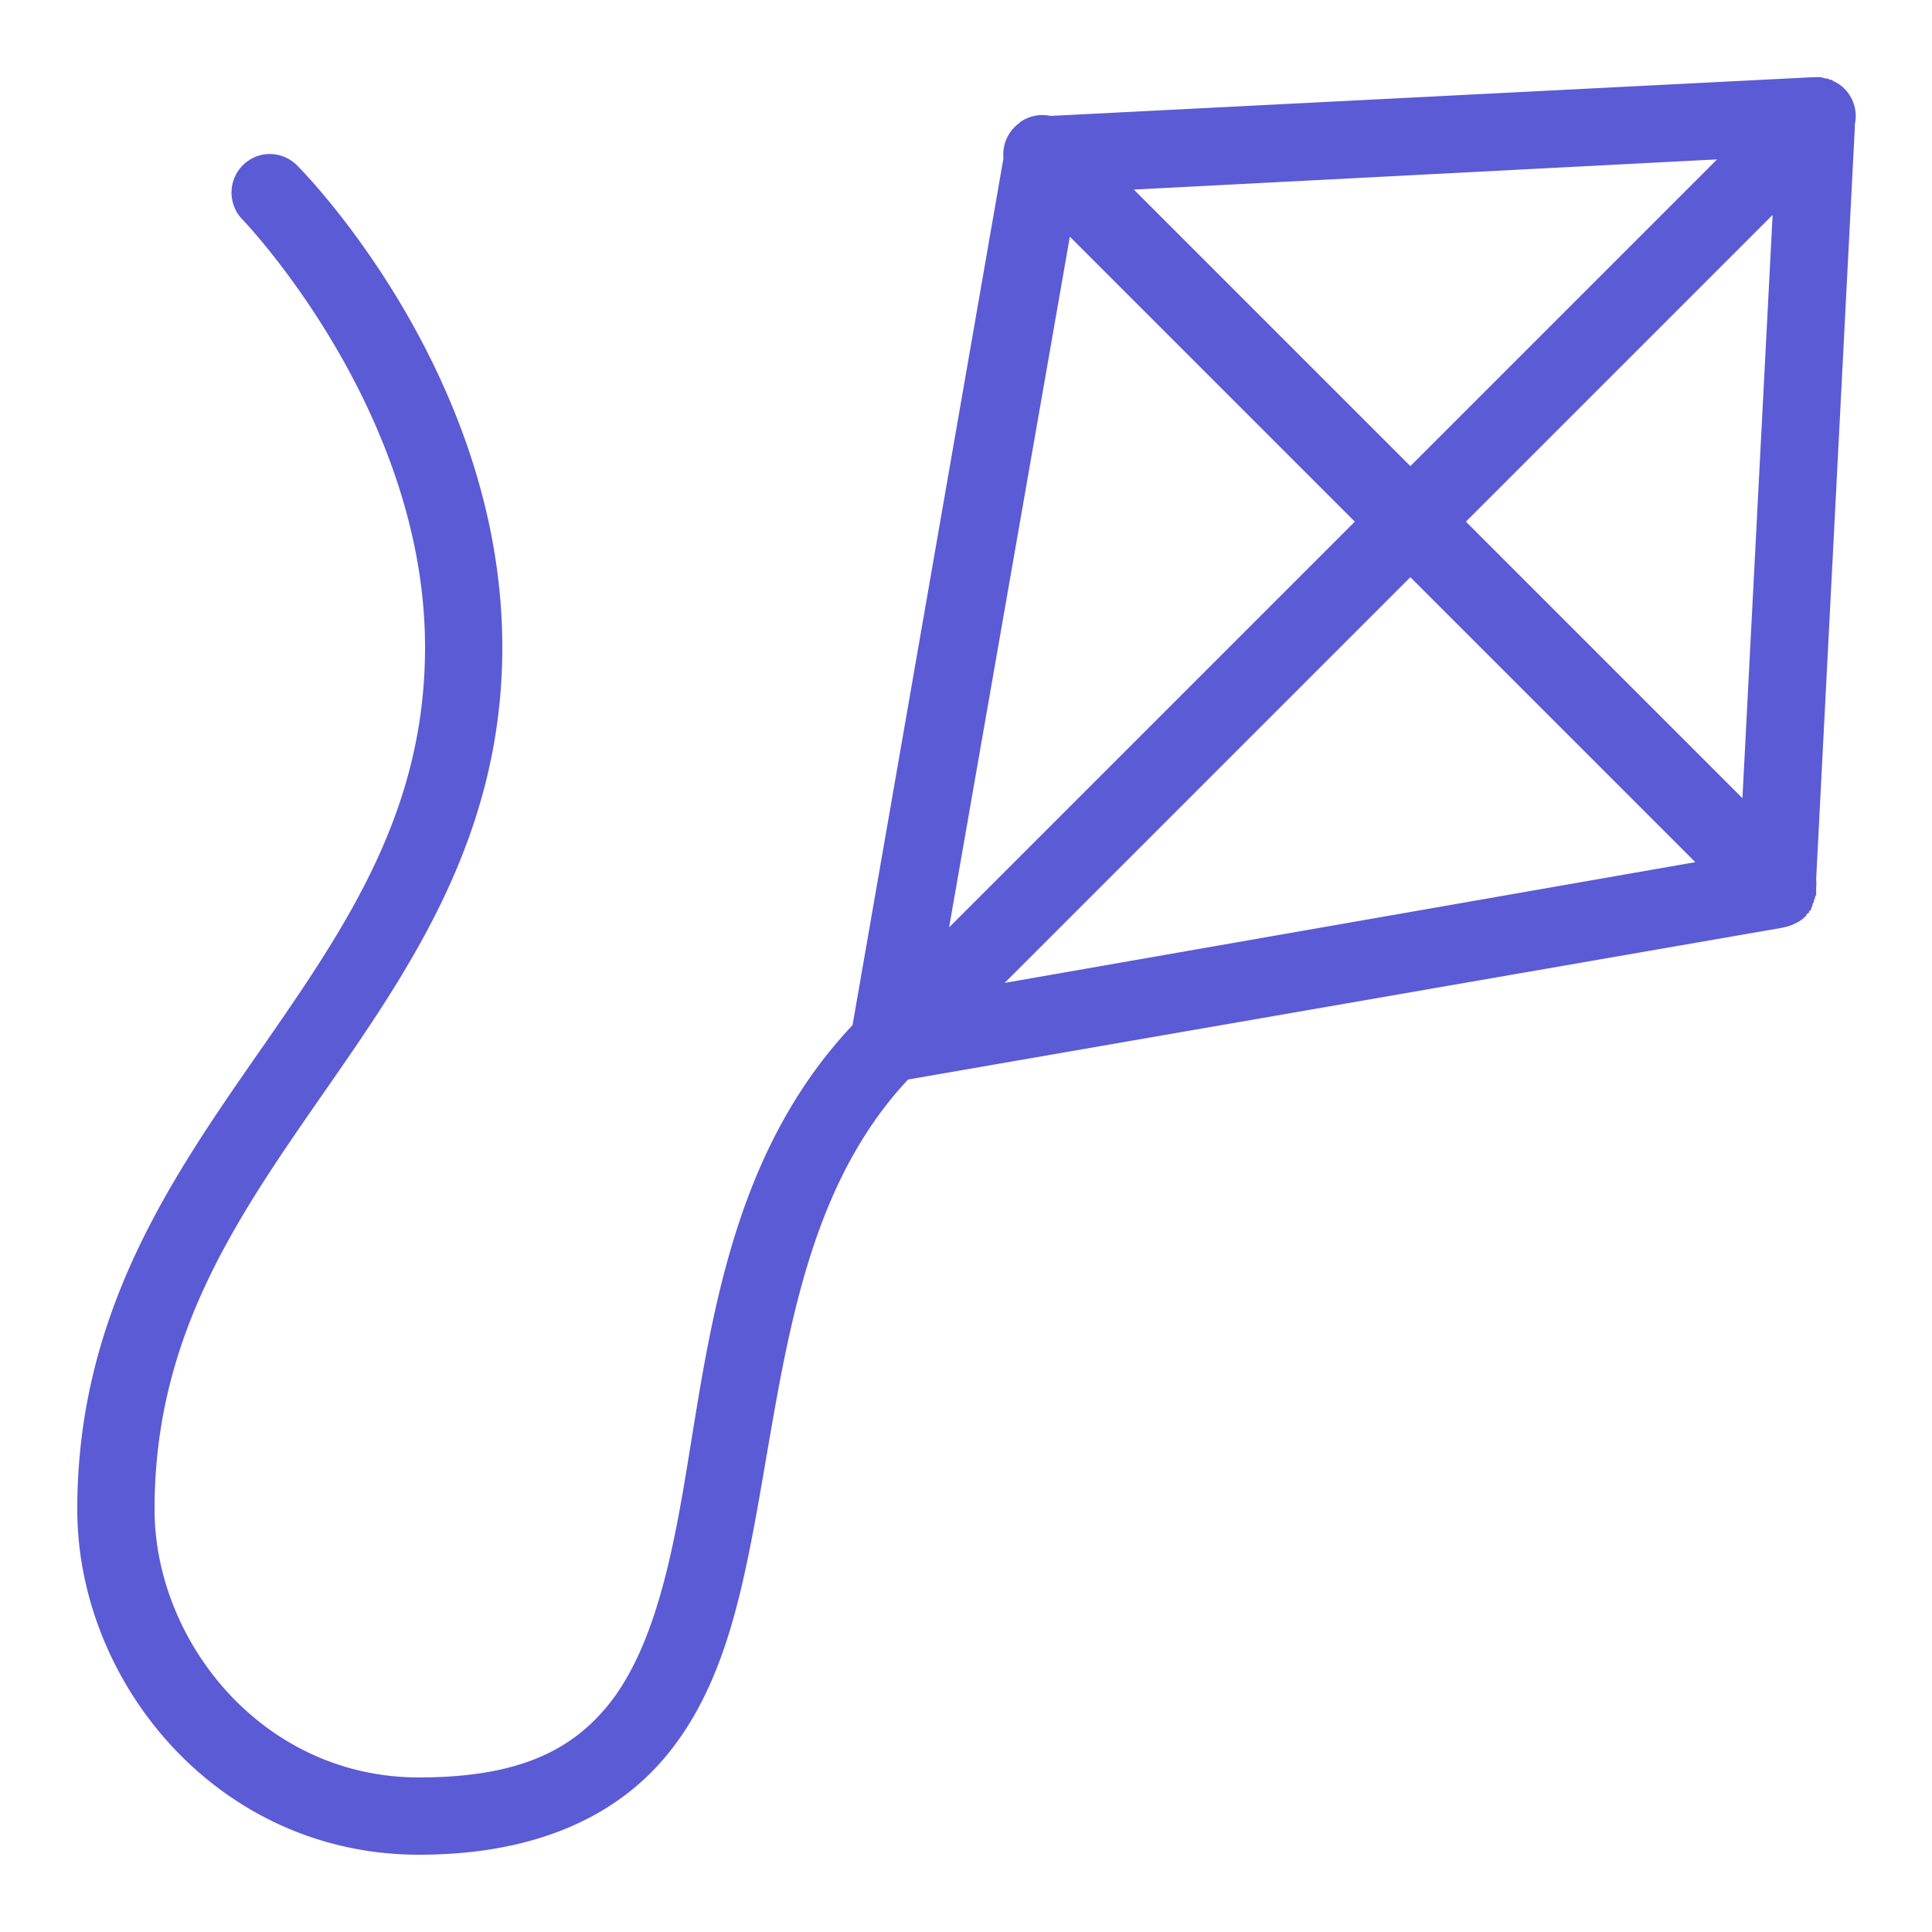 <svg xmlns="http://www.w3.org/2000/svg" width="100" height="100" fill="none"><path d="M93.75 4L54.375 6a2 2 0 0 0-1.562.313l-.062.063a2 2 0 0 0-.812 1.812l-7.812 44.875c-7.06 7.477-7.54 17.786-9.062 25.688-.778 4.037-1.828 7.407-3.687 9.625S26.827 92 21.688 92C13.563 92 8 84.92 8 78.125c0-8.873 4.13-14.905 8.625-21.375S26 43.365 26 33.5C26 19.172 15.438 8.625 15.438 8.625A2 2 0 0 0 13.625 8a2 2 0 0 0-1.063 3.375S22 21.172 22 33.5c0 8.563-4.12 14.518-8.625 21S4 68 4 78.125C4 87.1 11.27 96 21.688 96c5.93 0 10.12-1.925 12.75-5.062s3.682-7.2 4.5-11.437c1.598-8.295 2.25-17.417 8.063-23.625l45-7.812a2.03 2.03 0 0 0 .313-.062 2 2 0 0 0 .563-.187 2.03 2.03 0 0 0 .25-.125 2 2 0 0 0 .375-.312v-.062c.042-.02.084-.04.125-.062v-.062a1.99 1.99 0 0 0 .125-.125V47a2.43 2.43 0 0 0 .063-.125v-.062a2.43 2.43 0 0 0 .063-.125v-.062a2.43 2.43 0 0 0 .063-.125v-.062a2.43 2.43 0 0 0 .063-.125v-.062c.001-.042.001-.083 0-.125v-.187a2.04 2.04 0 0 0 0-.437l2-38.875a2.02 2.02 0 0 0 0-.187 2 2 0 0 0-.5-1.812c-.04-.043-.082-.085-.125-.125a2 2 0 0 0-.5-.312c-.02-.02-.04-.042-.062-.062-.042-.001-.083-.001-.125 0-.02-.02-.04-.042-.062-.062-.042-.001-.083-.001-.125 0A2 2 0 0 0 94.25 4a2 2 0 0 0-.375 0h-.125zm-4.875 4.25L73 24.125 58.688 9.813 88.875 8.25zm2.875 2.875l-1.562 30.188L75.875 27 91.75 11.125zM55.375 12.25L70.125 27l-21 21 6.25-35.75zM73 29.875l14.75 14.75L52 50.875l21-21z" fill="#5b5bd5"/></svg>